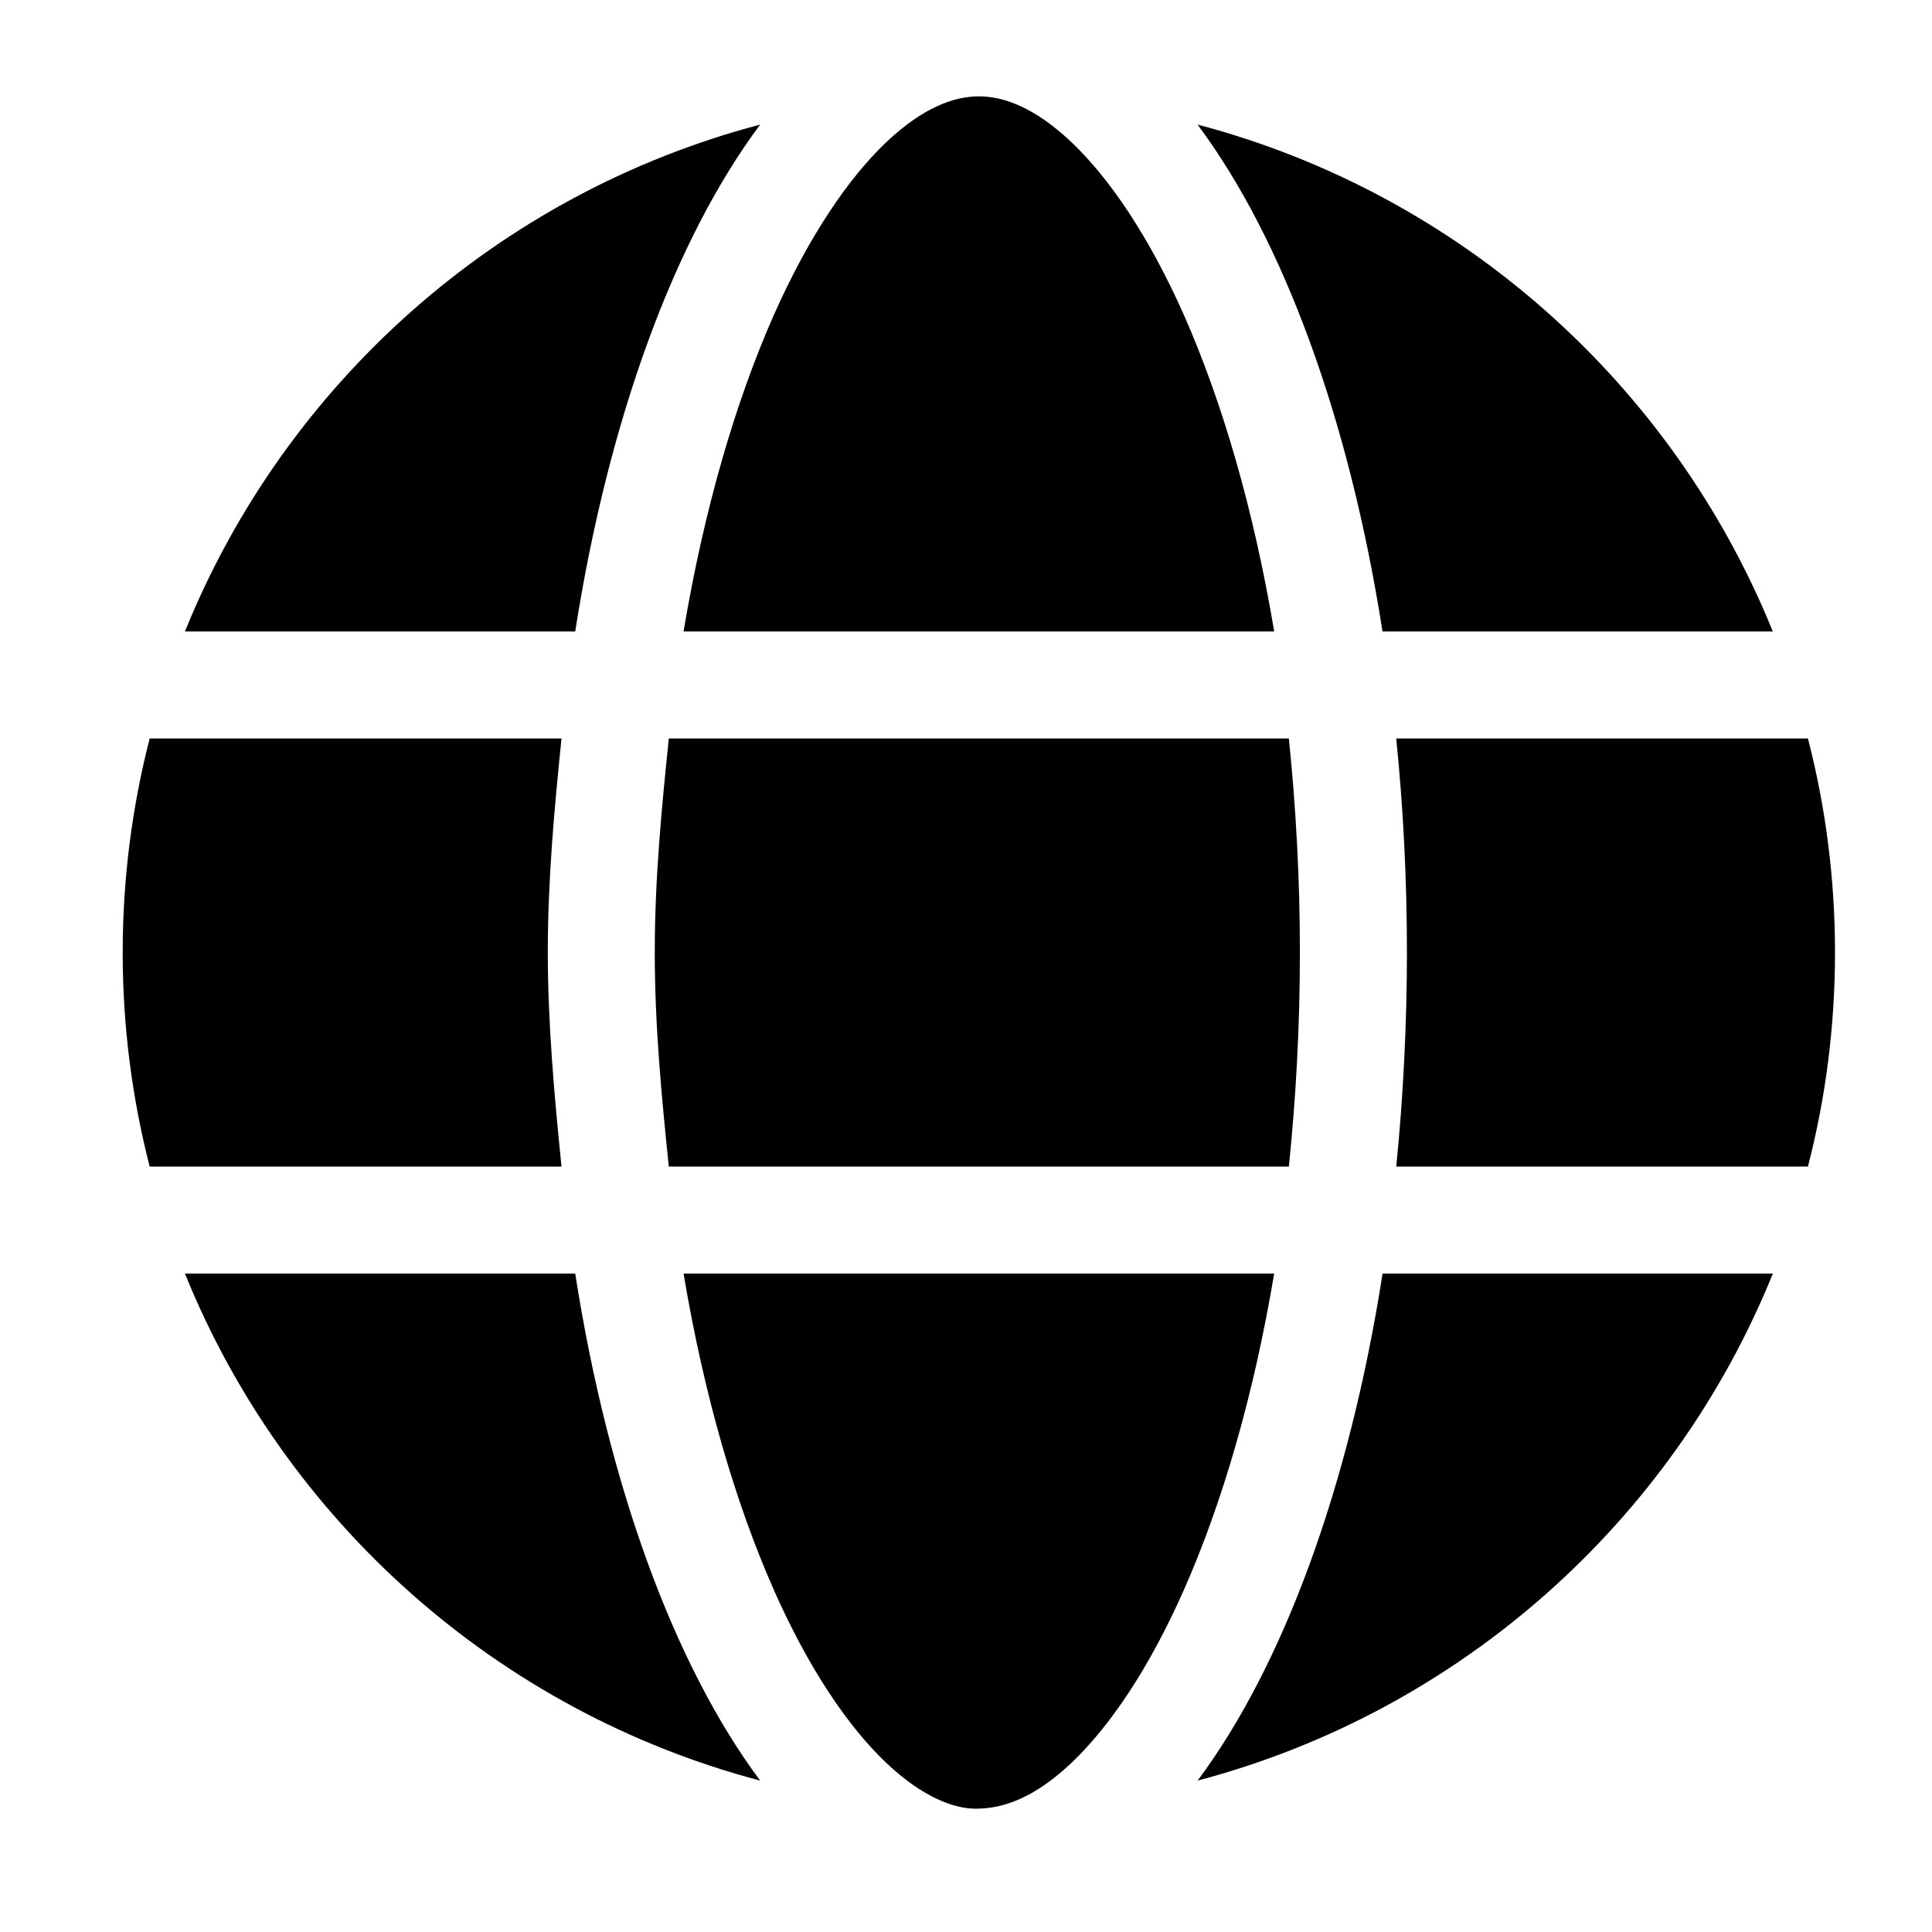 <svg viewBox="0 0 63 63" xmlns="http://www.w3.org/2000/svg"><path d="m42.388 31.061c0 2.421-.131 4.755-.36 6.98h-20.219c-.229-2.225-.458-4.559-.458-6.98 0-2.421.229-4.755.458-6.98h20.219c.229 2.225.36 4.559.36 6.98zm16.566-6.98c.578 2.236.883 4.569.883 6.98 0 2.41-.305 4.744-.883 6.98h-13.425c.229-2.247.349-4.679.349-6.98 0-2.399-.12-4.733-.349-6.98zm-1.145-3.49h-12.727c-1.091-6.964-3.25-12.801-6.031-16.528 8.55 2.252 15.486 8.452 18.758 16.528zm-16.26 0h-19.259c.665-3.97 1.69-7.483 2.945-10.322 1.145-2.575 2.421-4.443 3.653-5.621 1.221-1.159 2.236-1.506 3.032-1.506.796 0 1.81.347 3.032 1.506 1.232 1.178 2.508 3.046 3.653 5.621 1.254 2.839 2.279 6.353 2.945 10.322zm-35.518 0c3.269-8.077 10.207-14.277 18.757-16.528-2.781 3.727-4.94 9.564-6.031 16.528zm12.279 3.49c-.229 2.247-.447 4.58-.447 6.98 0 2.301.218 4.733.447 6.98h-13.429c-.574-2.236-.88-4.569-.88-6.98 0-2.41.305-4.744.88-6.98zm6.925 27.766c-1.254-2.835-2.279-6.347-2.945-10.317h19.259c-.665 3.97-1.69 7.481-2.945 10.317-1.145 2.585-2.421 4.449-3.653 5.627-1.221 1.156-2.236 1.505-3.13 1.505-.698 0-1.712-.349-2.934-1.505-1.232-1.178-2.508-3.043-3.653-5.627zm-.447 6.216c-8.55-2.257-15.487-8.452-18.757-16.533h12.726c1.091 6.969 3.25 12.803 6.031 16.533zm14.265 0c2.781-3.73 4.94-9.564 6.031-16.533h12.727c-3.272 8.081-10.208 14.275-18.758 16.533z"/></svg>